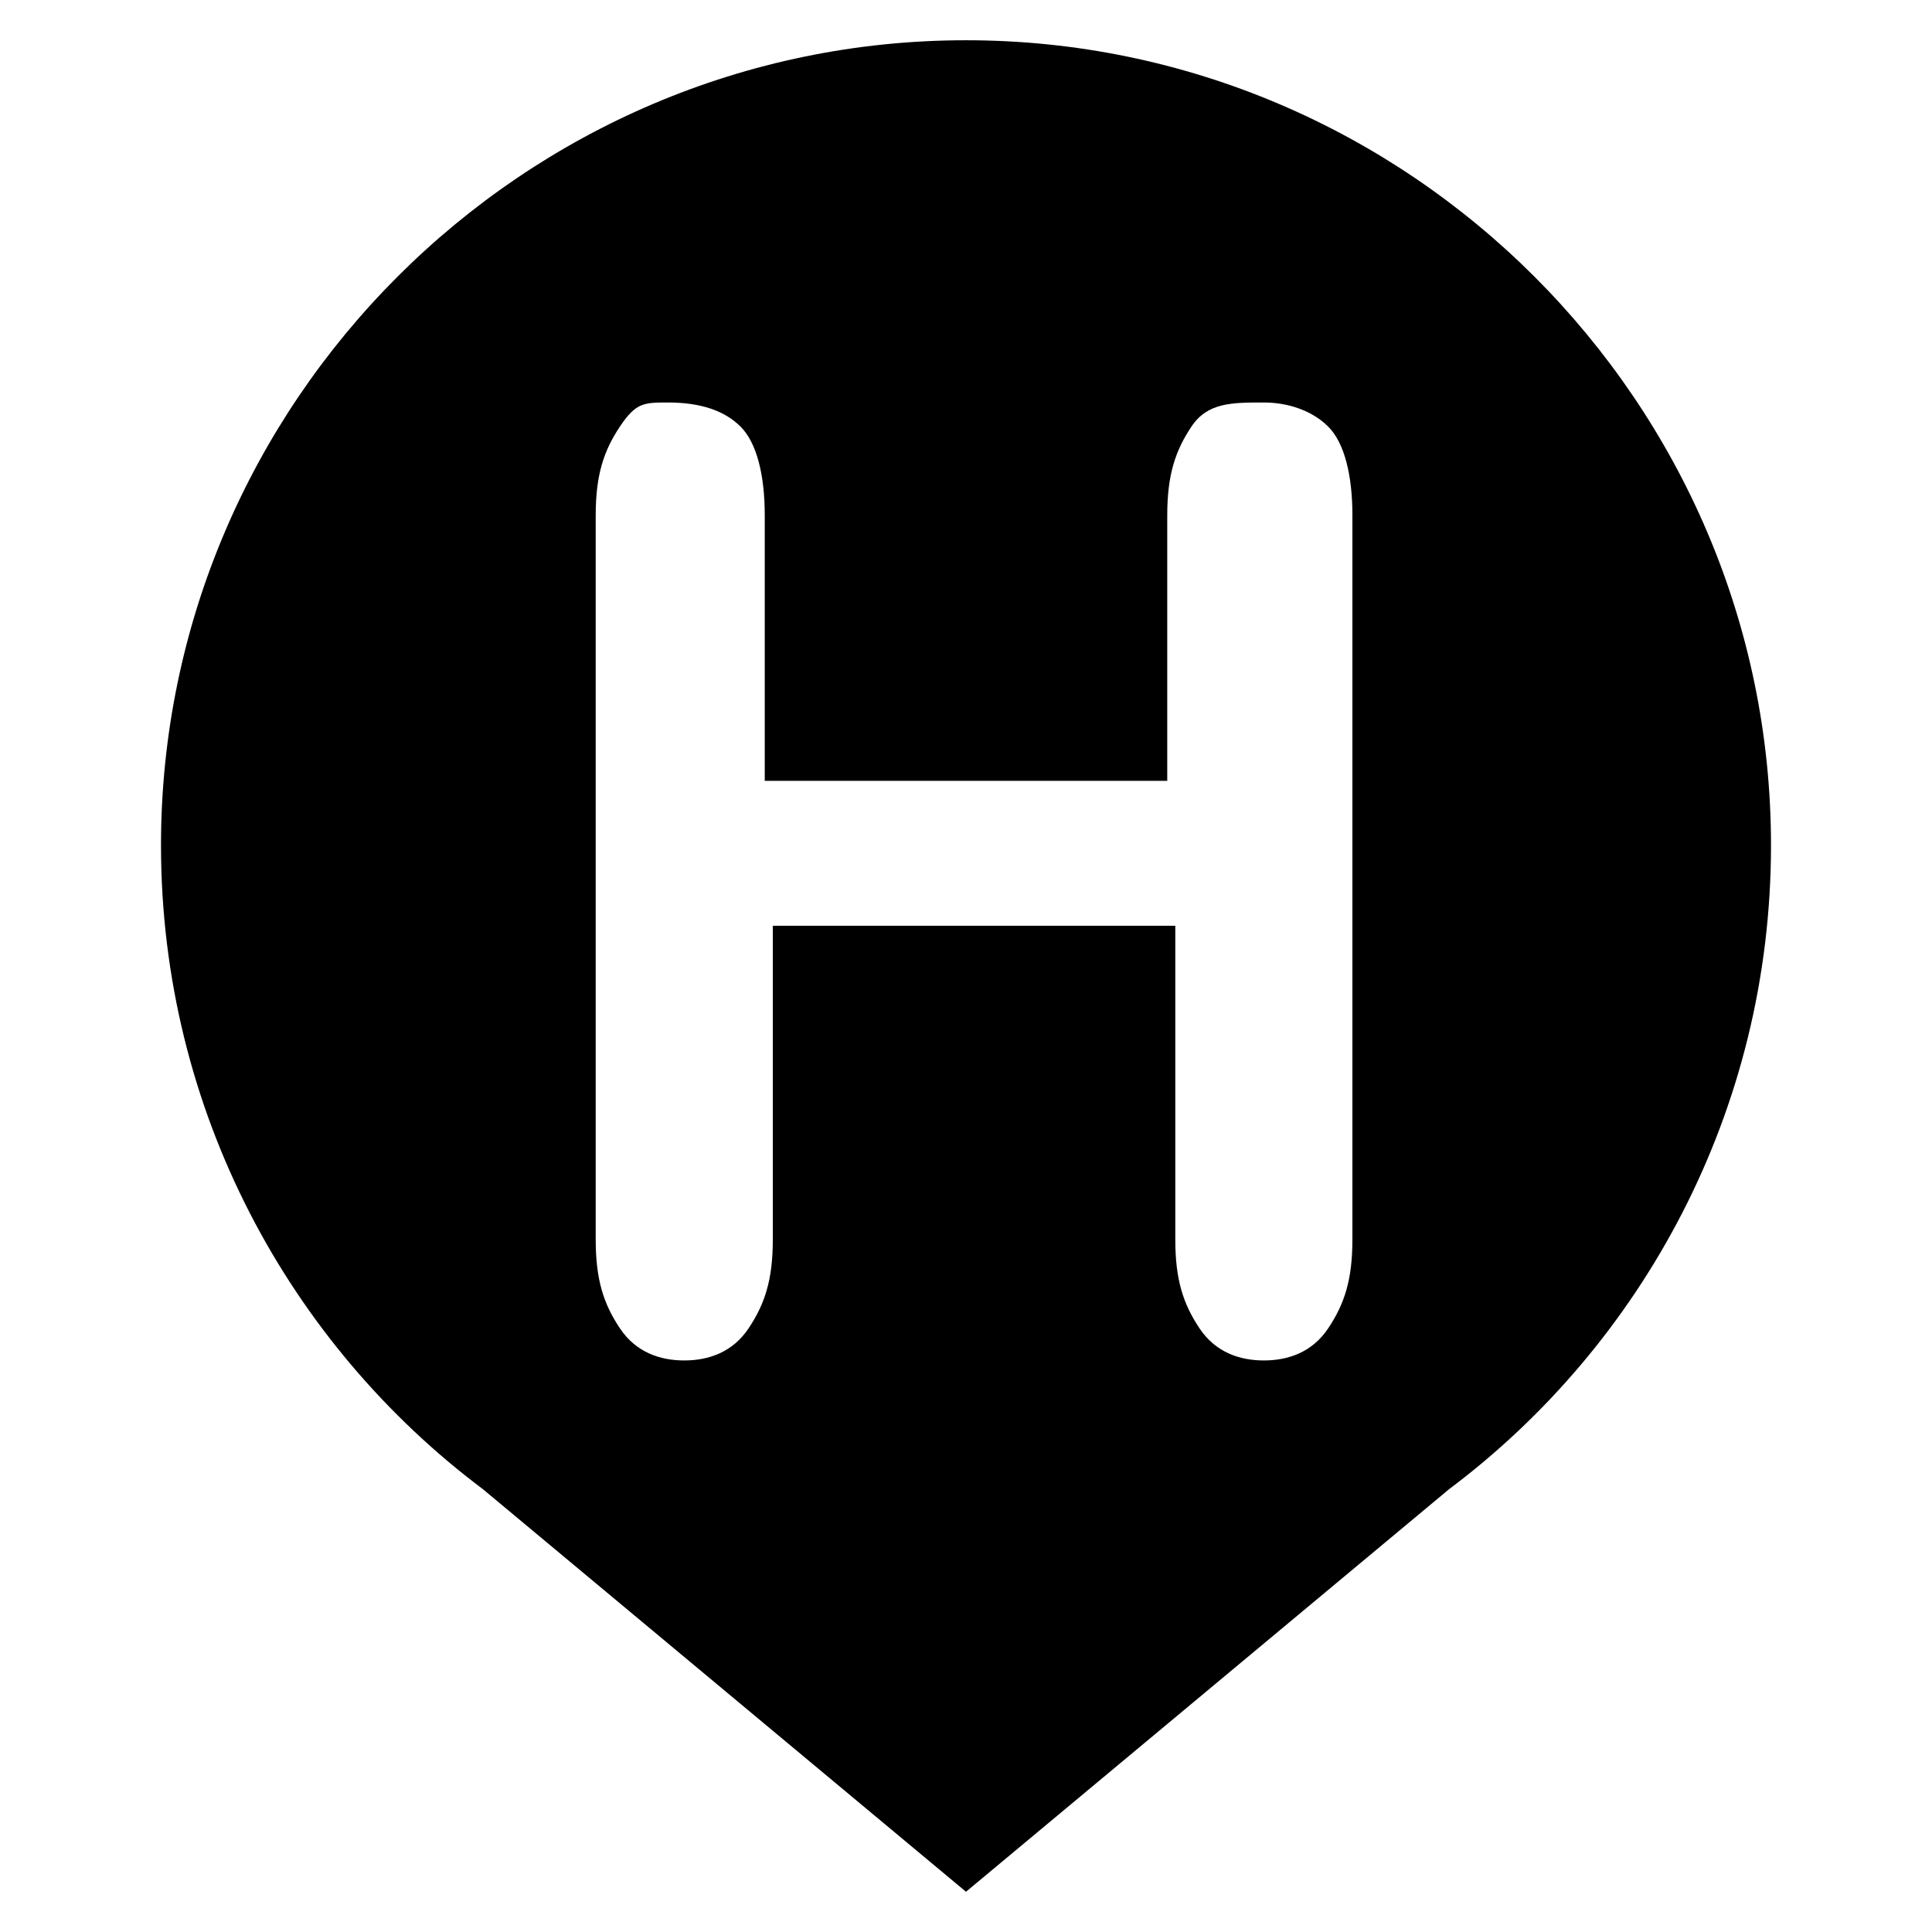 <svg version="1.1" id="Vlt-icon-hoteling" xmlns="http://www.w3.org/2000/svg" xmlns:xlink="http://www.w3.org/1999/xlink" x="0px" y="0px" viewBox="0 0 24 24" style="enable-background:new 0 0 24 24;" xml:space="preserve"><path class="st0" d="M22,10.5c0-5.5-4.5-10-10-10C6.5,0.5,2,5,2,10.5c0,3.3,1.6,6.2,4,8h0l6,5l6-5h0C20.4,16.7,22,13.8,22,10.5z&#xA;&#x9; M16.8,15.4c0,0.5-0.1,0.8-0.3,1.1s-0.5,0.4-0.8,0.4c-0.3,0-0.6-0.1-0.8-0.4s-0.3-0.6-0.3-1.1v-3.9h-5v3.9c0,0.5-0.1,0.8-0.3,1.1&#xA;&#x9;s-0.5,0.4-0.8,0.4c-0.3,0-0.6-0.1-0.8-0.4s-0.3-0.6-0.3-1.1v-9c0-0.5,0.1-0.8,0.3-1.1S8,5,8.3,5C8.7,5,9,5.1,9.2,5.3&#xA;&#x9;s0.3,0.6,0.3,1.1v3.3h5V6.4c0-0.5,0.1-0.8,0.3-1.1S15.3,5,15.7,5c0.3,0,0.6,0.1,0.8,0.3s0.3,0.6,0.3,1.1V15.4z"/></svg>